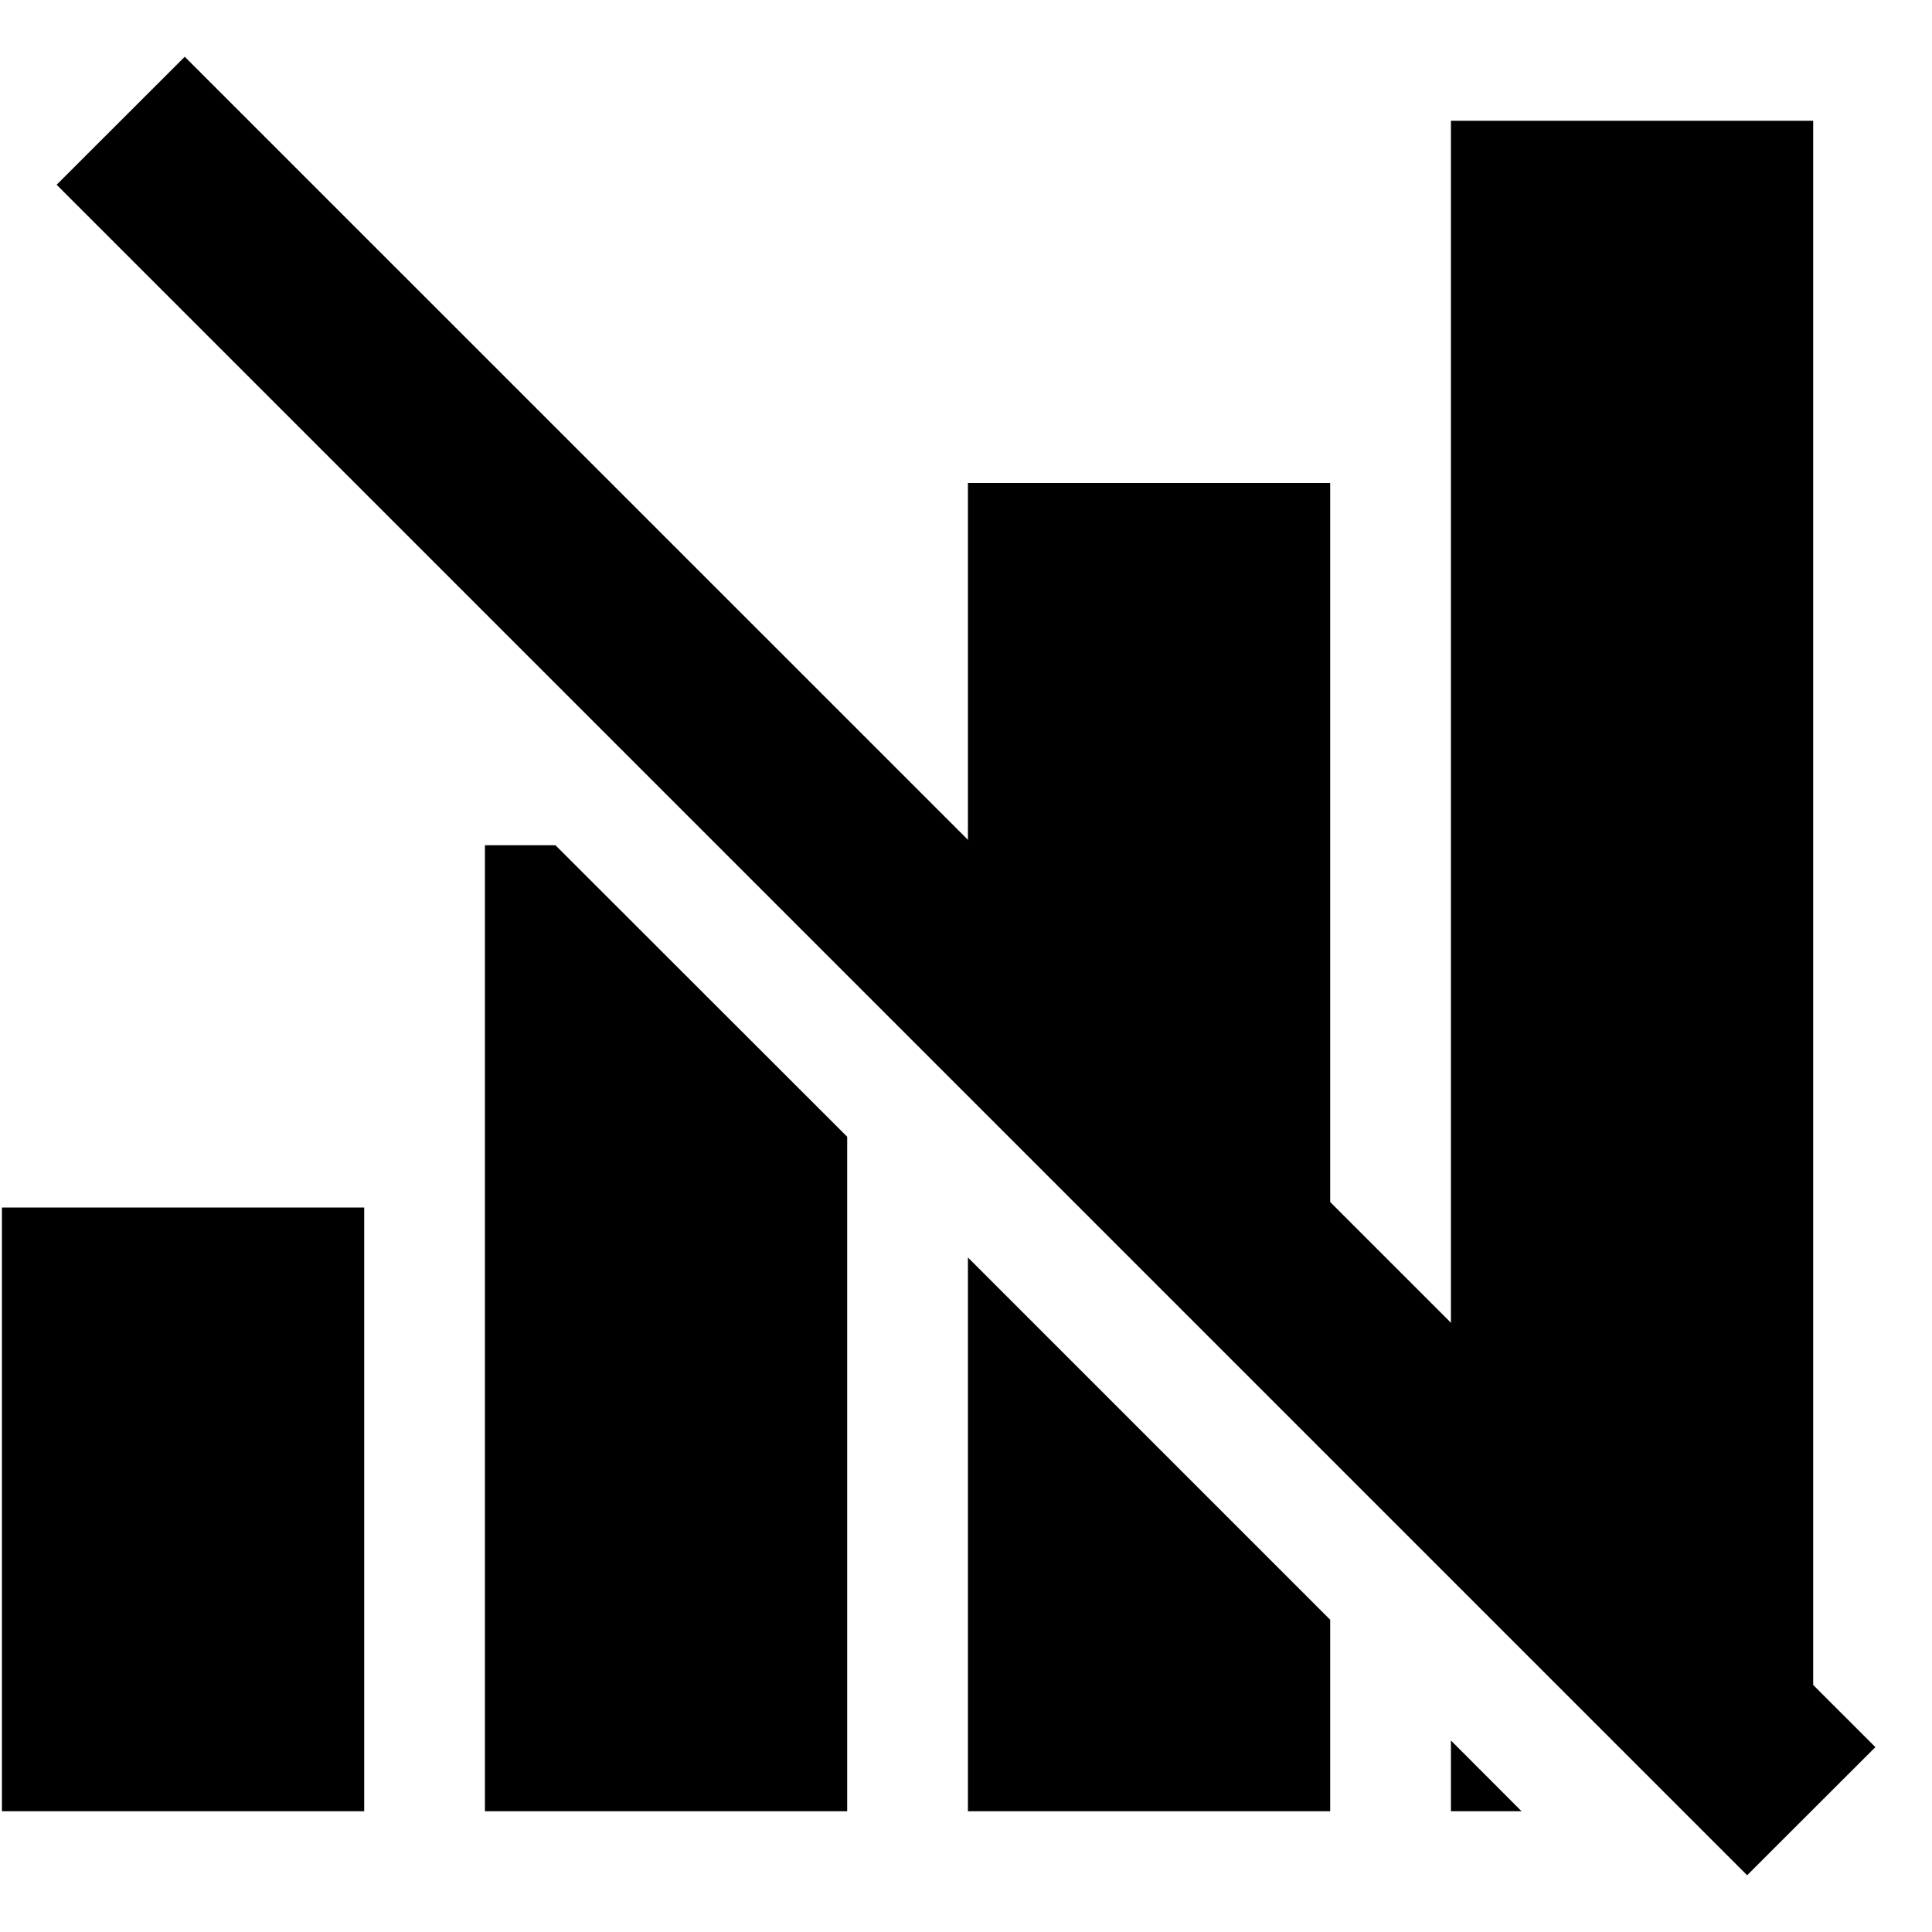 <svg xmlns="http://www.w3.org/2000/svg" width="16" height="16">
    <g fill="currentColor">
        <path d="M12.016 1v10.586l3 3V1zm-4 3v3.586l3 3V4zm-4 3v8h3V9.414L4.6 7zm-4 3v5h3v-5zm8 .414V15h3v-1.586zm4 4V15h.585z" overflow="visible" fill-rule="evenodd" />
        <path d="M1.53.47L.469 1.53l14 14 1.062-1.061z" />
    </g>
</svg>